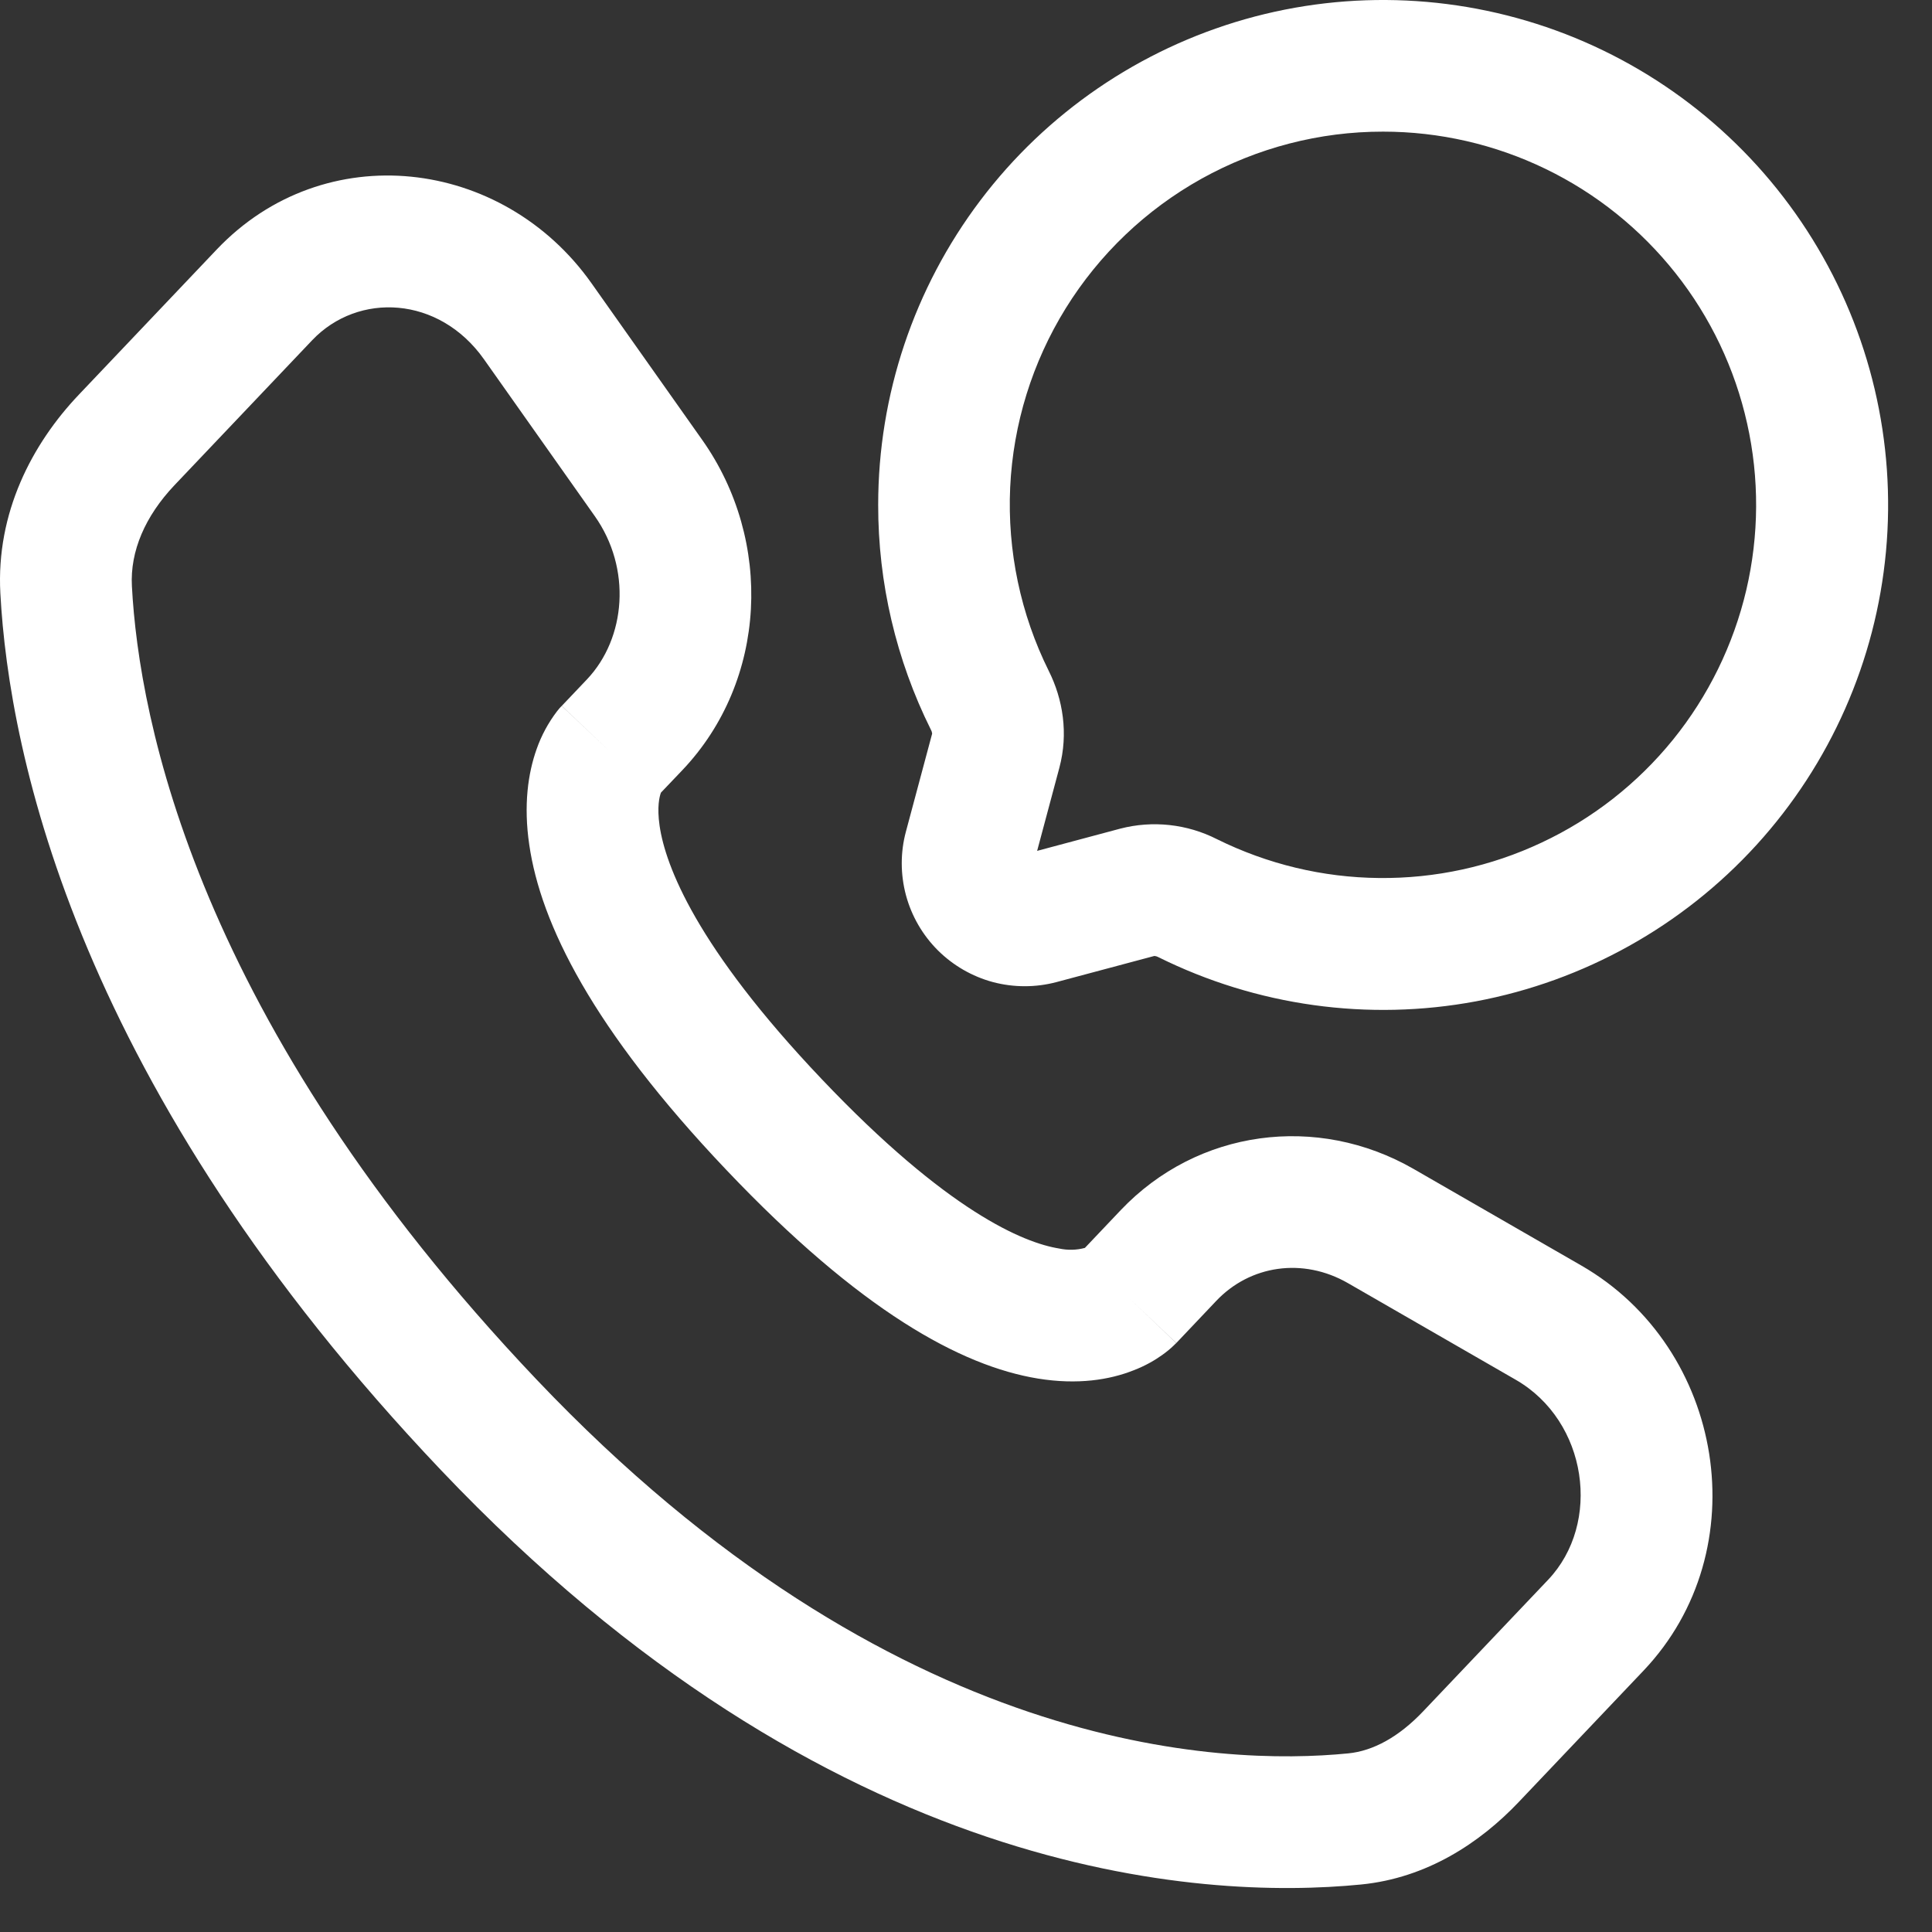 <svg width="22" height="22" viewBox="0 0 22 22" fill="none" xmlns="http://www.w3.org/2000/svg">
<rect x="0" y="0" width="22" height="22" fill="#333333" stroke="none"/>
<path fill-rule="evenodd" clip-rule="evenodd" d="M15.75 1.499C15.026 1.498 14.315 1.683 13.682 2.035C13.05 2.387 12.518 2.894 12.136 3.51C11.755 4.125 11.537 4.827 11.503 5.55C11.47 6.273 11.621 6.993 11.943 7.641C12.103 7.961 12.168 8.351 12.063 8.743L11.81 9.689L12.756 9.436C13.126 9.34 13.518 9.383 13.858 9.556C14.432 9.84 15.062 9.992 15.703 9.998C16.343 10.005 16.977 9.867 17.556 9.594C18.136 9.322 18.646 8.922 19.05 8.424C19.453 7.926 19.738 7.344 19.885 6.72C20.031 6.097 20.035 5.448 19.895 4.823C19.756 4.198 19.477 3.612 19.079 3.11C18.681 2.608 18.176 2.202 17.599 1.923C17.023 1.644 16.39 1.499 15.75 1.499ZM10 5.749C10 4.498 10.408 3.282 11.162 2.284C11.915 1.287 12.974 0.562 14.177 0.219C15.379 -0.123 16.661 -0.063 17.827 0.388C18.993 0.84 19.98 1.659 20.638 2.722C21.297 3.785 21.591 5.034 21.476 6.279C21.361 7.524 20.843 8.698 20.001 9.622C19.159 10.546 18.038 11.171 16.809 11.402C15.58 11.632 14.31 11.455 13.19 10.899C13.178 10.892 13.164 10.888 13.15 10.886H13.143L12.031 11.183C11.794 11.246 11.544 11.246 11.306 11.183C11.069 11.119 10.853 10.994 10.679 10.821C10.505 10.647 10.38 10.431 10.316 10.193C10.253 9.956 10.252 9.706 10.316 9.469L10.614 8.356V8.349C10.612 8.335 10.607 8.321 10.6 8.309C10.204 7.513 9.999 6.637 10 5.749ZM2.468 2.841C3.694 1.551 5.722 1.792 6.736 3.226L7.996 5.009C8.807 6.156 8.739 7.749 7.771 8.769L7.526 9.026C7.526 9.028 7.526 9.03 7.524 9.032C7.511 9.069 7.479 9.184 7.511 9.404C7.578 9.86 7.929 10.785 9.357 12.288C10.789 13.796 11.657 14.152 12.06 14.217C12.157 14.238 12.258 14.236 12.354 14.21L12.762 13.78C13.636 12.86 14.998 12.679 16.097 13.311L18.007 14.411C19.64 15.351 20.02 17.65 18.715 19.024L17.295 20.519C16.852 20.986 16.247 21.385 15.5 21.459C13.676 21.639 9.451 21.404 5.022 16.741C0.888 12.389 0.103 8.604 0.004 6.755C-0.045 5.841 0.362 5.058 0.898 4.494L2.468 2.841ZM5.511 4.091C4.999 3.367 4.078 3.324 3.555 3.874L1.985 5.527C1.655 5.876 1.48 6.275 1.502 6.675C1.582 8.185 2.233 11.627 6.109 15.708C10.173 19.987 13.918 20.108 15.353 19.966C15.636 19.938 15.928 19.78 16.207 19.486L17.627 17.991C18.241 17.346 18.08 16.183 17.259 15.711L15.349 14.611C14.836 14.316 14.235 14.407 13.85 14.813L13.395 15.293L12.851 14.776C13.394 15.293 13.394 15.293 13.393 15.294L13.392 15.296L13.389 15.299L13.382 15.305L13.368 15.319C13.326 15.36 13.28 15.397 13.232 15.431C13.152 15.488 13.046 15.551 12.911 15.603C12.635 15.713 12.271 15.771 11.82 15.698C10.942 15.555 9.792 14.925 8.27 13.321C6.742 11.713 6.157 10.514 6.027 9.621C5.96 9.167 6.013 8.804 6.111 8.529C6.165 8.375 6.243 8.231 6.341 8.102L6.371 8.065L6.385 8.05L6.391 8.044L6.394 8.041L6.396 8.039C6.396 8.039 6.397 8.038 6.941 8.554L6.397 8.038L6.684 7.736C7.129 7.266 7.194 6.472 6.772 5.876L5.511 4.091Z" fill="white"/>
</svg>

